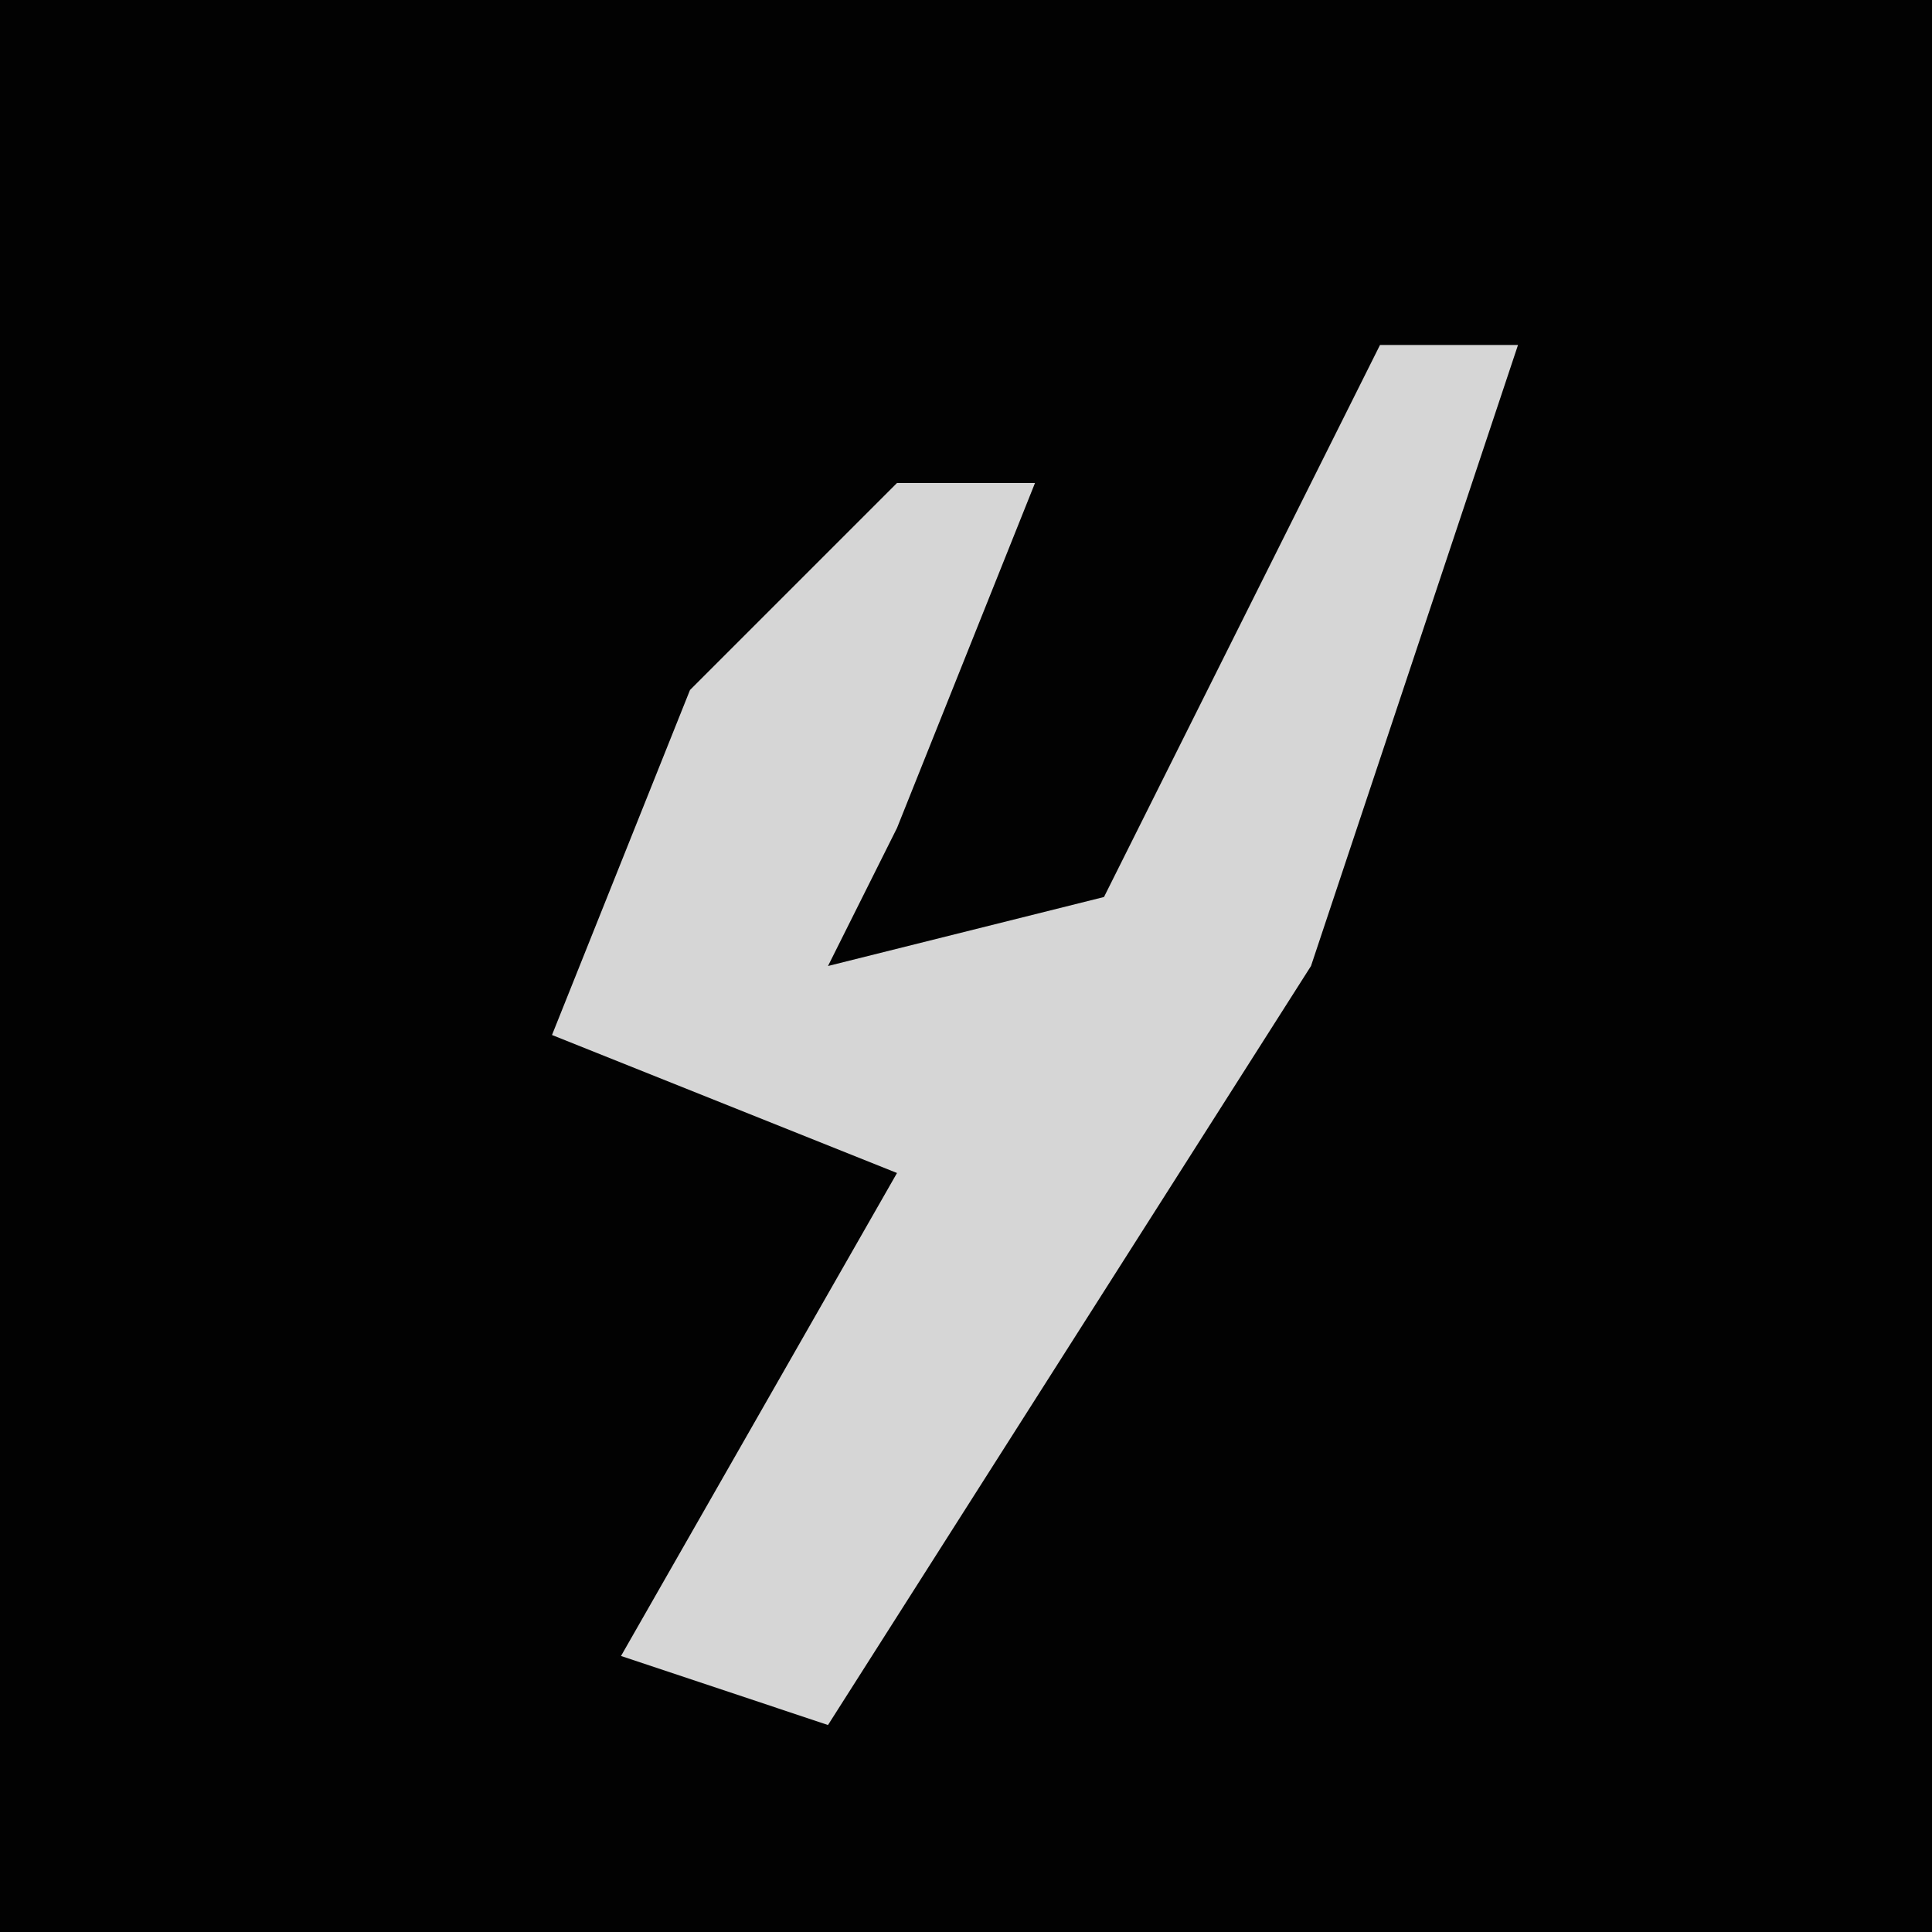 <?xml version="1.0" encoding="UTF-8"?>
<svg version="1.1" xmlns="http://www.w3.org/2000/svg" width="28" height="28">
<path d="M0,0 L28,0 L28,28 L0,28 Z " fill="#020202" transform="translate(0,0)"/>
<path d="M0,0 L2,0 L-1,9 L-8,20 L-11,19 L-7,12 L-12,10 L-10,5 L-7,2 L-5,2 L-7,7 L-8,9 L-4,8 Z " fill="#D6D6D6" transform="translate(20,5)"/>
</svg>
